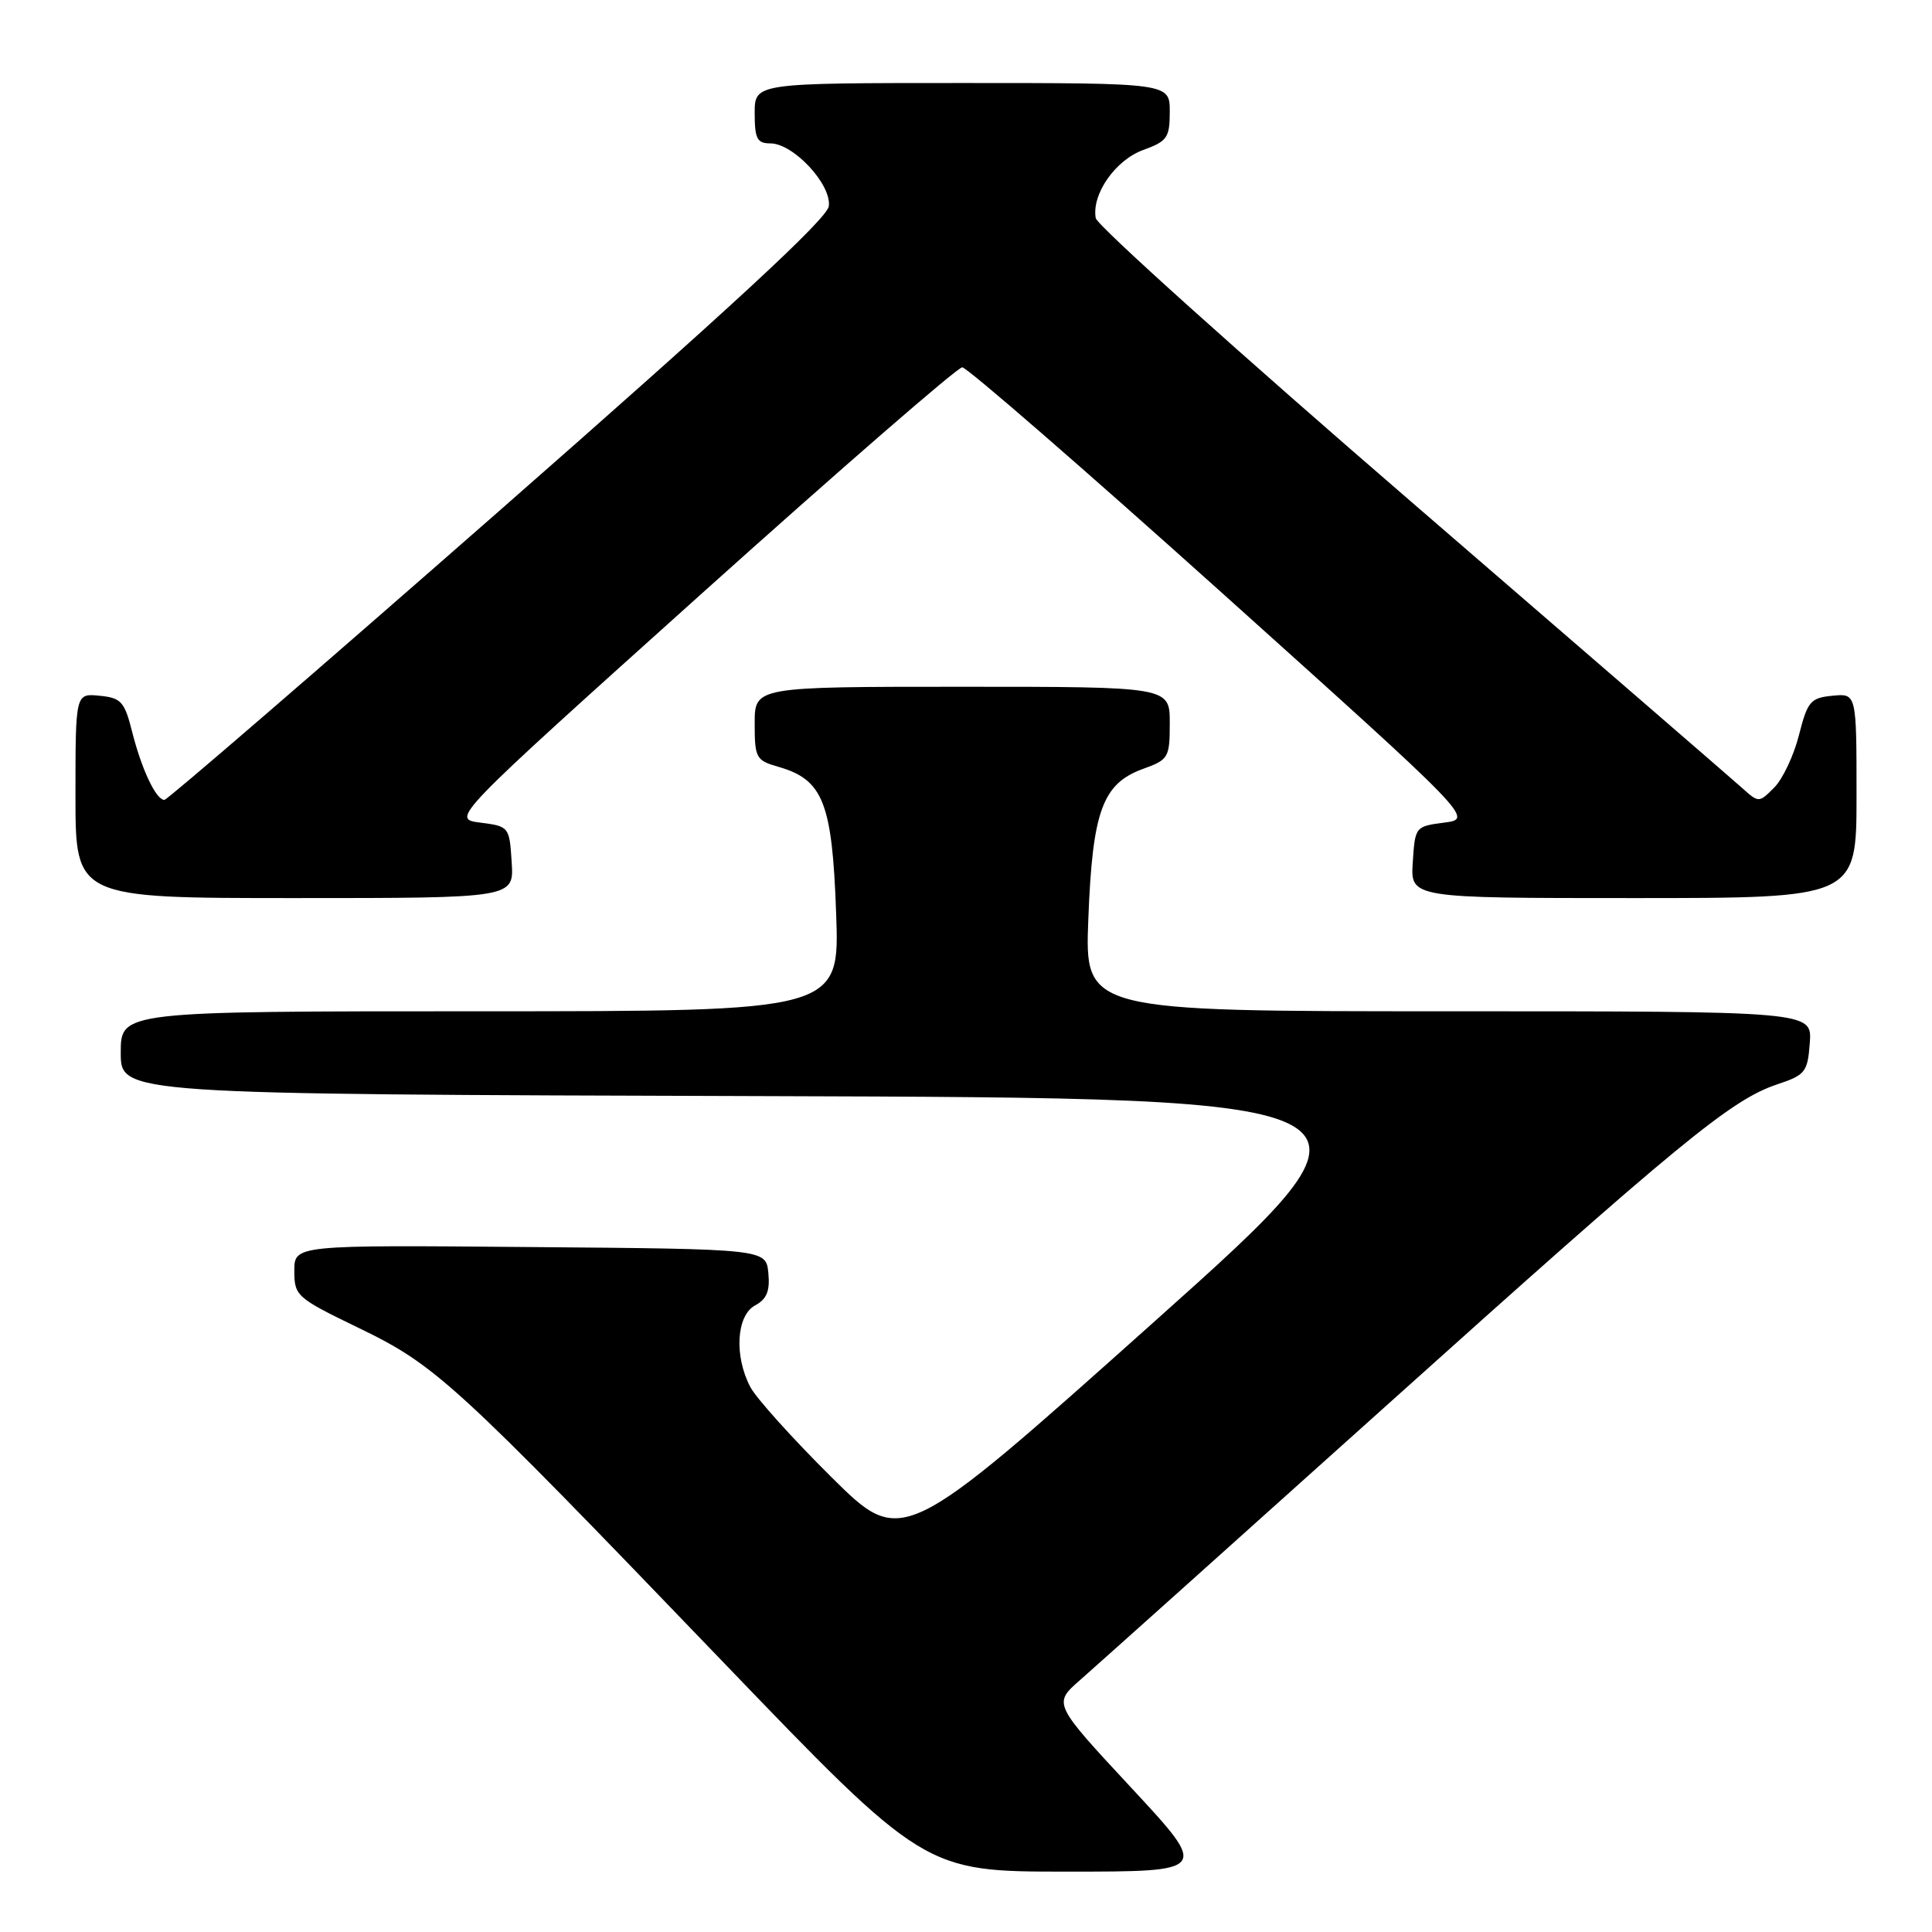 <?xml version="1.0" encoding="UTF-8" standalone="no"?>
<!DOCTYPE svg PUBLIC "-//W3C//DTD SVG 1.1//EN" "http://www.w3.org/Graphics/SVG/1.1/DTD/svg11.dtd" >
<svg xmlns="http://www.w3.org/2000/svg" xmlns:xlink="http://www.w3.org/1999/xlink" version="1.1" viewBox="0 0 256 256">
 <g >
 <path fill="currentColor"
d=" M 149.88 236.87 C 139.54 225.74 139.54 225.74 143.11 222.62 C 145.07 220.90 163.16 204.70 183.30 186.61 C 222.78 151.14 229.35 145.74 235.50 143.68 C 239.22 142.44 239.52 142.06 239.81 138.17 C 240.11 134.00 240.11 134.00 191.92 134.00 C 143.73 134.00 143.73 134.00 144.21 121.75 C 144.76 107.44 146.09 103.82 151.49 101.87 C 154.84 100.66 155.00 100.38 155.00 95.80 C 155.00 91.00 155.00 91.00 127.50 91.00 C 100.00 91.00 100.00 91.00 100.00 95.86 C 100.00 100.44 100.17 100.76 103.15 101.61 C 109.07 103.31 110.27 106.34 110.79 120.96 C 111.27 134.00 111.27 134.00 63.63 134.00 C 16.00 134.00 16.00 134.00 16.00 139.49 C 16.00 144.99 16.00 144.99 101.05 145.24 C 186.10 145.50 186.10 145.50 152.81 175.25 C 119.53 204.99 119.53 204.99 110.19 195.75 C 105.06 190.66 100.21 185.28 99.43 183.80 C 97.26 179.70 97.57 174.30 100.06 172.97 C 101.60 172.14 102.04 171.07 101.81 168.68 C 101.50 165.50 101.50 165.50 70.25 165.24 C 39.00 164.97 39.00 164.97 39.00 168.40 C 39.00 171.71 39.29 171.97 47.49 175.94 C 57.76 180.91 60.03 182.99 95.50 219.90 C 122.50 248.00 122.50 248.00 141.36 248.00 C 160.22 248.00 160.22 248.00 149.88 236.87 Z  M 67.80 114.25 C 67.50 109.55 67.46 109.49 63.63 109.00 C 59.76 108.50 59.76 108.50 93.06 78.58 C 111.38 62.13 126.88 48.67 127.50 48.67 C 128.12 48.67 143.62 62.13 161.94 78.58 C 195.24 108.50 195.24 108.50 191.37 109.00 C 187.54 109.49 187.50 109.55 187.20 114.25 C 186.89 119.00 186.89 119.00 216.45 119.00 C 246.00 119.00 246.00 119.00 246.00 105.44 C 246.00 91.87 246.00 91.87 242.81 92.19 C 239.90 92.47 239.51 92.93 238.37 97.41 C 237.69 100.11 236.21 103.24 235.09 104.36 C 233.05 106.40 233.05 106.40 230.77 104.35 C 229.52 103.23 209.82 86.19 187.00 66.49 C 164.18 46.79 145.36 29.87 145.19 28.90 C 144.63 25.74 147.80 21.20 151.49 19.87 C 154.66 18.72 155.00 18.24 155.00 14.80 C 155.00 11.00 155.00 11.00 127.50 11.00 C 100.00 11.00 100.00 11.00 100.00 15.00 C 100.00 18.38 100.32 19.00 102.08 19.00 C 105.13 19.00 110.21 24.46 109.82 27.33 C 109.59 28.99 96.81 40.81 66.00 67.83 C 42.08 88.81 22.18 105.98 21.79 105.99 C 20.69 106.01 18.79 102.01 17.52 97.01 C 16.50 92.96 16.06 92.47 13.19 92.19 C 10.00 91.87 10.00 91.87 10.00 105.44 C 10.00 119.00 10.00 119.00 39.05 119.00 C 68.11 119.00 68.11 119.00 67.80 114.25 Z "/>
</g>
</svg>